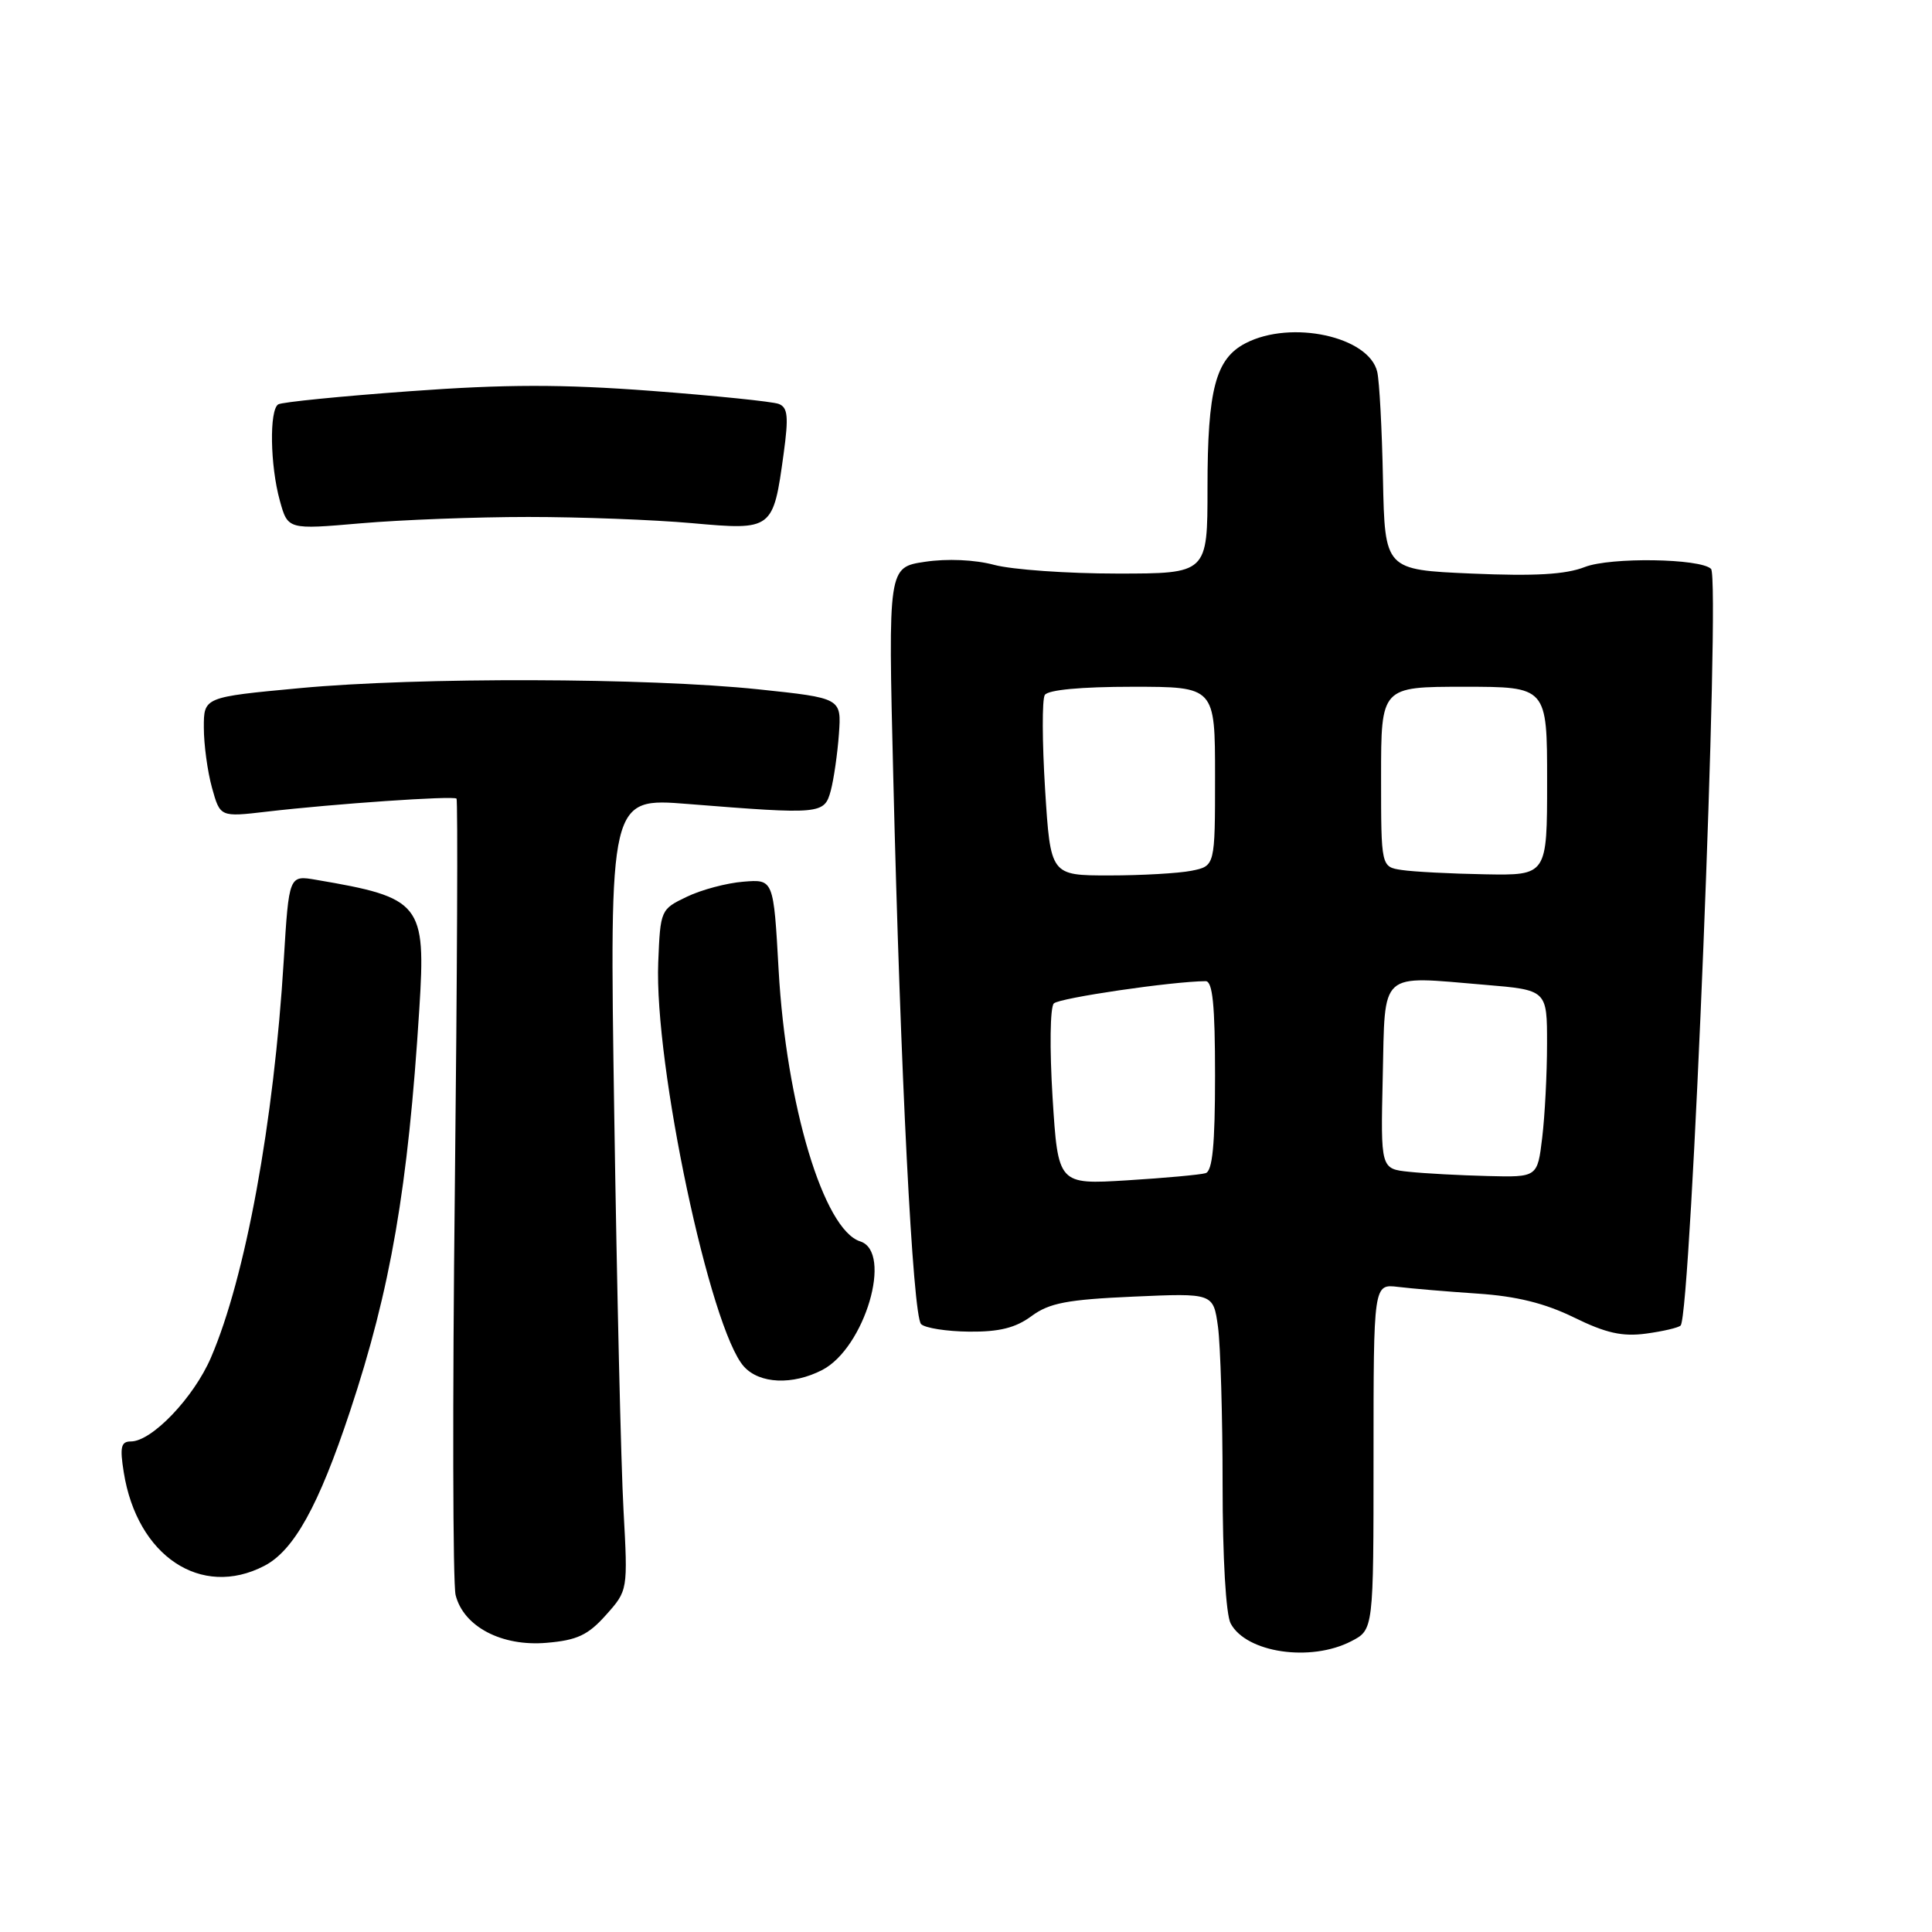 <?xml version="1.0" encoding="UTF-8" standalone="no"?>
<!DOCTYPE svg PUBLIC "-//W3C//DTD SVG 1.1//EN" "http://www.w3.org/Graphics/SVG/1.1/DTD/svg11.dtd" >
<svg xmlns="http://www.w3.org/2000/svg" xmlns:xlink="http://www.w3.org/1999/xlink" version="1.1" viewBox="0 0 256 256">
 <g >
 <path fill="currentColor"
d=" M 179.05 217.47 C 182.00 215.95 182.00 215.95 182.00 193.04 C 182.00 170.13 182.00 170.13 185.25 170.52 C 187.04 170.74 191.78 171.14 195.79 171.41 C 200.92 171.75 204.70 172.68 208.56 174.57 C 212.80 176.65 214.97 177.13 218.11 176.71 C 220.34 176.41 222.40 175.93 222.69 175.64 C 224.08 174.25 228.00 76.66 226.72 75.38 C 225.32 73.99 213.39 73.81 210.00 75.13 C 207.45 76.13 203.37 76.36 195.00 76.00 C 183.50 75.50 183.50 75.50 183.25 63.50 C 183.12 56.90 182.78 50.50 182.49 49.27 C 181.40 44.59 171.10 42.35 165.06 45.47 C 161.07 47.53 160.00 51.58 160.00 64.65 C 160.00 76.00 160.00 76.00 148.01 76.00 C 141.42 76.00 134.10 75.48 131.74 74.85 C 129.16 74.16 125.51 74.00 122.57 74.44 C 117.68 75.17 117.68 75.17 118.36 102.84 C 119.31 142.14 120.95 174.34 122.05 175.45 C 122.57 175.97 125.43 176.42 128.41 176.45 C 132.41 176.49 134.57 175.95 136.68 174.39 C 139.04 172.65 141.40 172.20 150.16 171.81 C 160.77 171.34 160.77 171.34 161.39 175.81 C 161.72 178.27 162.00 187.67 162.00 196.71 C 162.00 206.42 162.44 213.95 163.07 215.12 C 165.14 219.00 173.67 220.26 179.05 217.47 Z  M 80.29 214.00 C 83.20 210.74 83.20 210.74 82.62 200.12 C 82.29 194.28 81.74 170.64 81.39 147.60 C 80.75 105.70 80.75 105.70 91.12 106.53 C 108.82 107.94 109.23 107.90 110.08 104.77 C 110.48 103.27 110.97 99.89 111.16 97.27 C 111.50 92.50 111.50 92.50 100.50 91.34 C 85.77 89.80 55.47 89.71 39.75 91.18 C 27.00 92.37 27.00 92.37 27.01 96.43 C 27.01 98.67 27.50 102.25 28.09 104.38 C 29.17 108.27 29.17 108.27 35.33 107.55 C 44.33 106.50 60.08 105.42 60.49 105.82 C 60.68 106.02 60.58 129.23 60.27 157.40 C 59.95 185.58 60.00 209.85 60.37 211.35 C 61.42 215.54 66.49 218.20 72.44 217.68 C 76.47 217.34 77.92 216.66 80.29 214.00 Z  M 35.01 207.49 C 38.93 205.47 42.21 199.57 46.38 187.00 C 51.77 170.77 54.07 157.41 55.56 133.71 C 56.45 119.71 55.84 118.95 41.89 116.58 C 38.29 115.96 38.29 115.96 37.60 127.23 C 36.29 148.73 32.53 169.26 27.95 179.89 C 25.67 185.19 20.12 191.00 17.34 191.00 C 16.03 191.00 15.86 191.74 16.40 195.10 C 18.17 206.19 26.64 211.83 35.01 207.49 Z  M 108.95 181.53 C 114.59 178.61 118.35 165.88 113.98 164.49 C 109.15 162.96 104.17 146.40 103.17 128.50 C 102.50 116.50 102.50 116.50 98.50 116.83 C 96.30 117.00 92.92 117.90 91.00 118.83 C 87.54 120.48 87.50 120.59 87.22 127.50 C 86.67 141.05 94.11 176.15 98.58 181.08 C 100.65 183.37 105.02 183.56 108.95 181.53 Z  M 70.00 68.50 C 76.88 68.50 86.63 68.87 91.68 69.32 C 102.39 70.28 102.45 70.23 103.84 60.09 C 104.51 55.19 104.39 53.98 103.18 53.52 C 102.37 53.21 94.76 52.43 86.27 51.79 C 74.42 50.90 66.98 50.91 54.29 51.84 C 45.19 52.50 37.35 53.28 36.87 53.58 C 35.67 54.32 35.79 61.69 37.08 66.34 C 38.14 70.18 38.14 70.18 47.82 69.34 C 53.14 68.88 63.12 68.50 70.00 68.50 Z  M 139.47 145.41 C 139.07 138.92 139.14 133.46 139.64 132.96 C 140.37 132.23 155.31 130.04 159.75 130.01 C 160.68 130.00 161.00 133.17 161.00 142.53 C 161.00 151.68 160.66 155.17 159.75 155.45 C 159.06 155.66 154.38 156.09 149.35 156.40 C 140.20 156.96 140.20 156.96 139.47 145.41 Z  M 186.72 155.27 C 182.94 154.88 182.94 154.88 183.22 142.69 C 183.55 128.47 182.62 129.31 196.73 130.49 C 205.00 131.18 205.00 131.18 204.99 138.34 C 204.99 142.28 204.70 147.86 204.35 150.75 C 203.72 156.00 203.72 156.00 197.11 155.83 C 193.47 155.74 188.80 155.49 186.72 155.27 Z  M 138.48 104.59 C 138.09 98.31 138.07 92.69 138.44 92.09 C 138.86 91.41 143.24 91.00 150.06 91.00 C 161.00 91.00 161.00 91.00 161.00 102.88 C 161.00 114.75 161.00 114.75 157.88 115.38 C 156.16 115.72 151.25 116.00 146.97 116.00 C 139.20 116.00 139.20 116.00 138.48 104.59 Z  M 185.75 115.28 C 183.00 114.87 183.00 114.87 183.00 102.93 C 183.00 91.00 183.00 91.00 194.00 91.00 C 205.00 91.00 205.00 91.00 205.00 103.50 C 205.00 116.00 205.00 116.00 196.75 115.85 C 192.21 115.77 187.26 115.51 185.75 115.28 Z "/>
</g>
</svg>